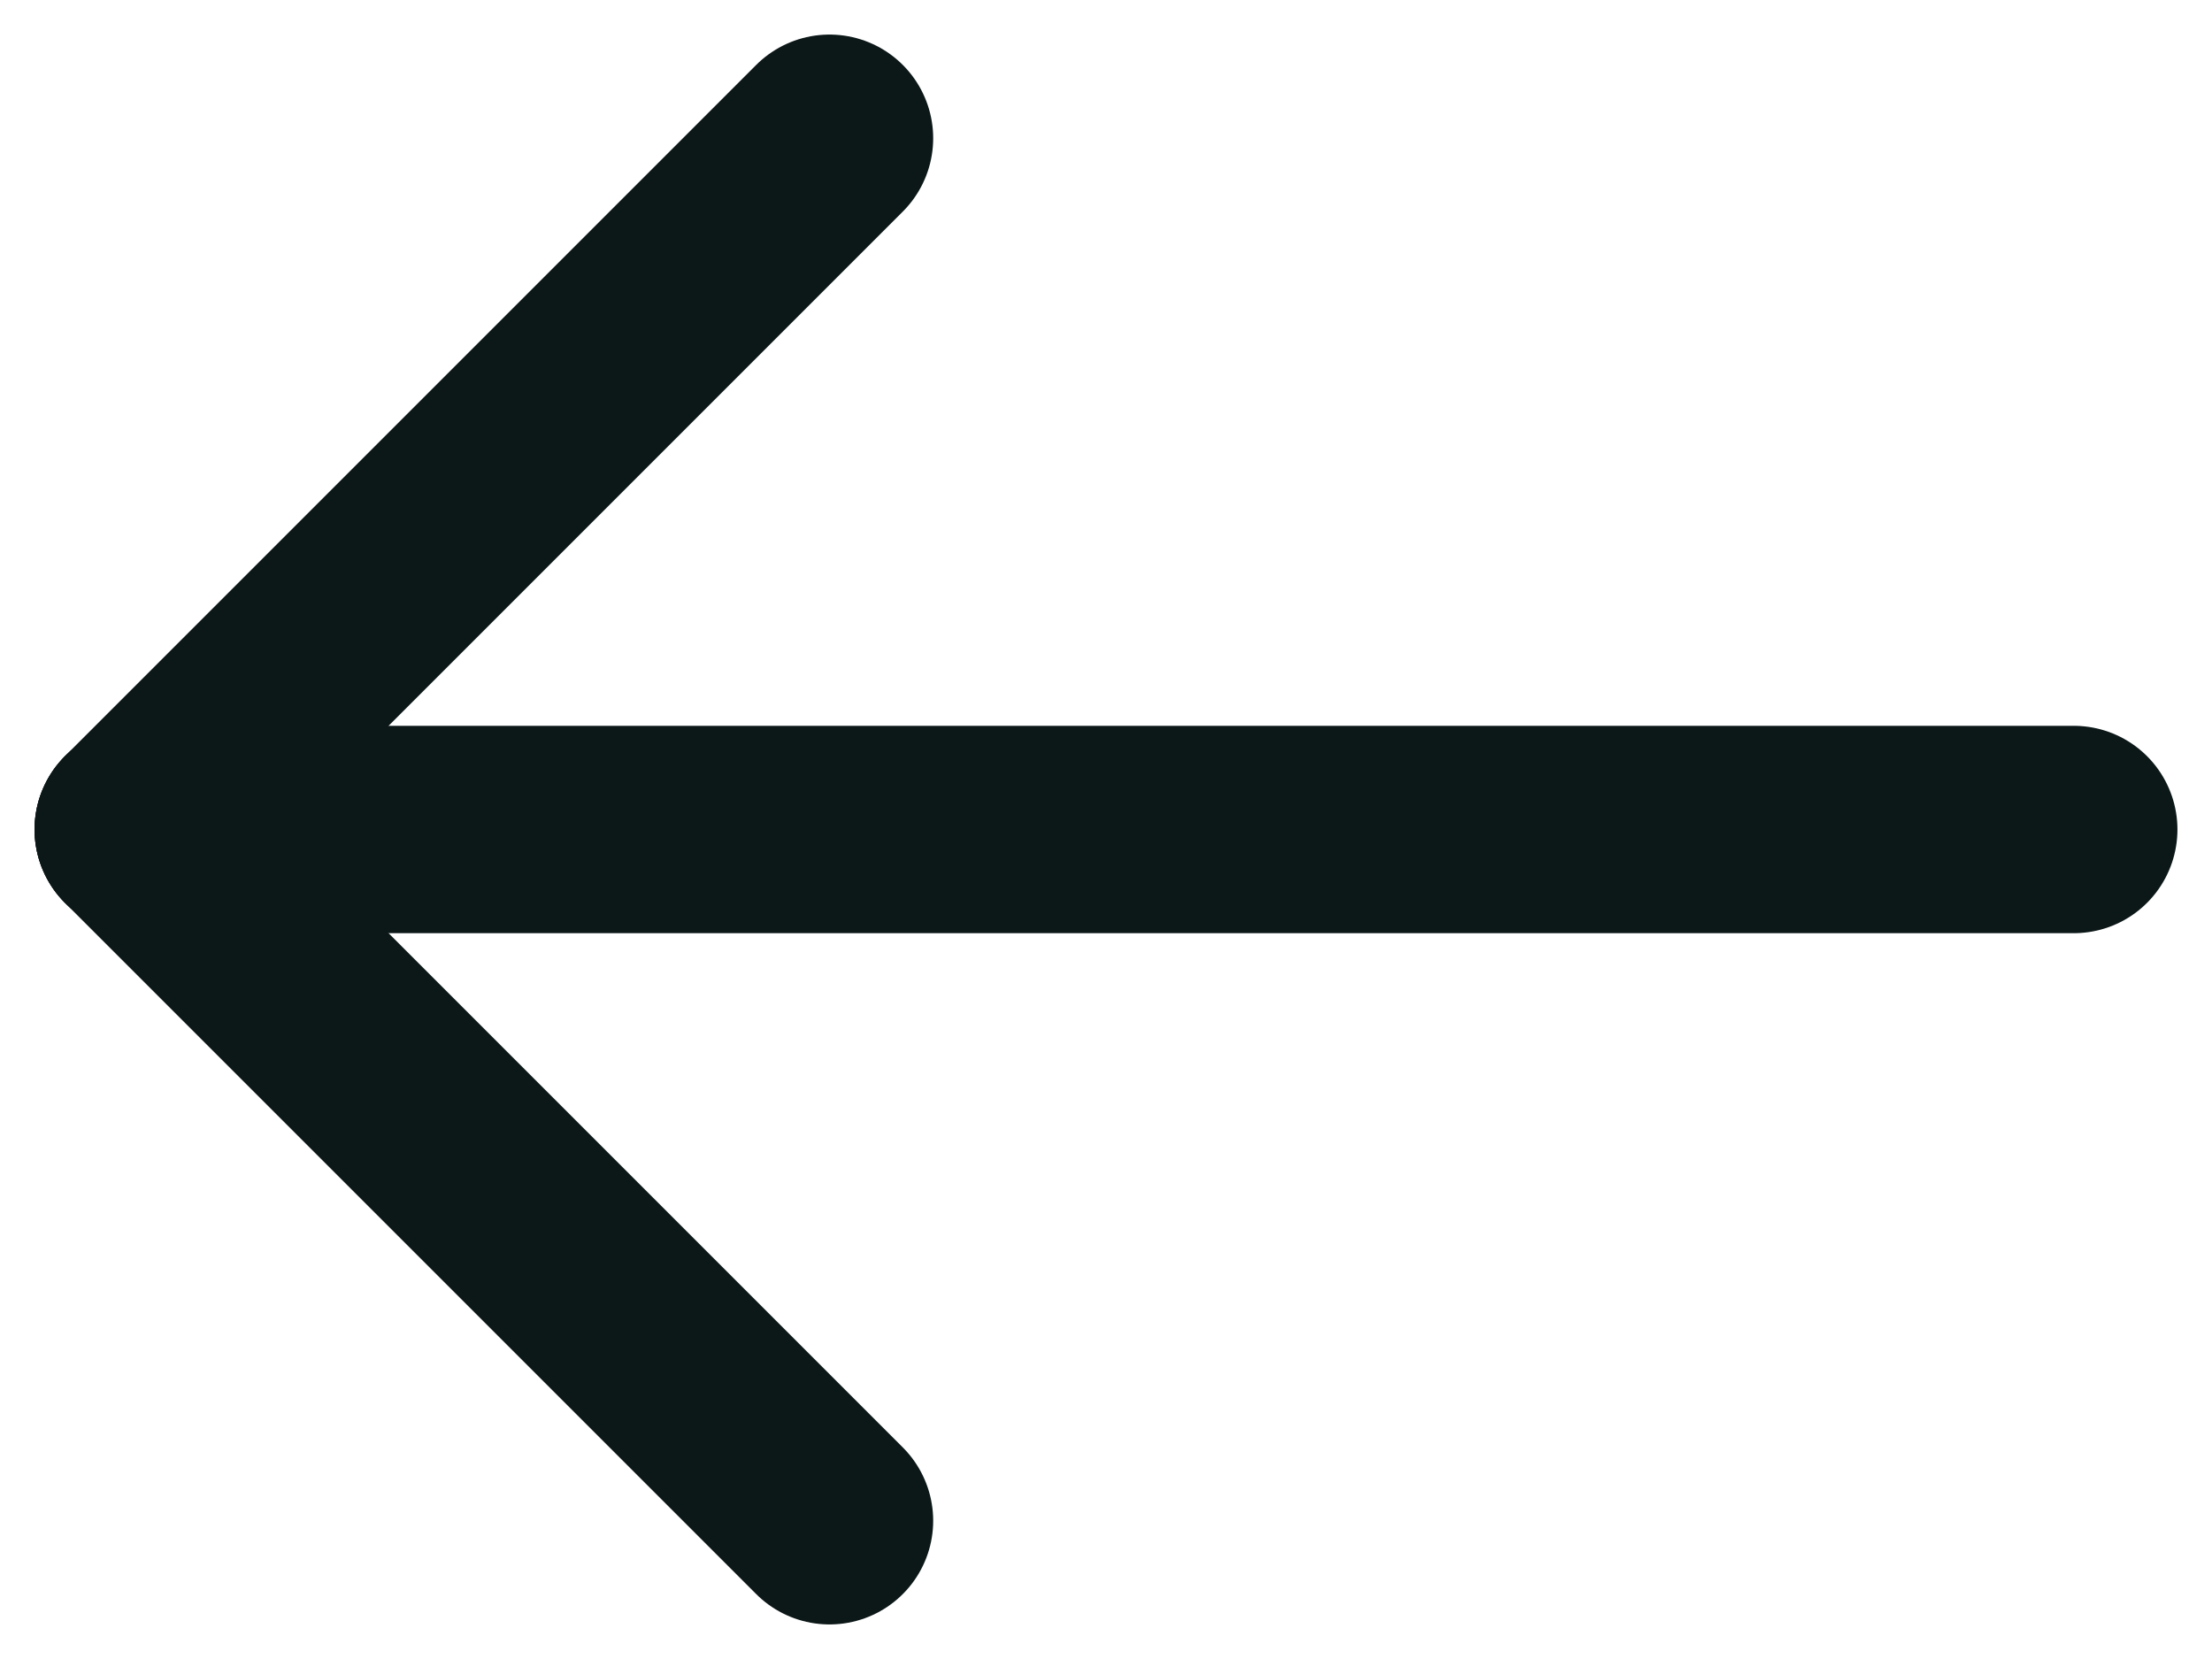 <svg width="16" height="12" viewBox="0 0 16 12" fill="none" xmlns="http://www.w3.org/2000/svg">
<path d="M1 6H15" stroke="#0C1718" stroke-width="1.5" stroke-linecap="round" stroke-linejoin="round"/>
<path d="M6 1L1 6" stroke="#0C1718" stroke-width="1.5" stroke-linecap="round" stroke-linejoin="round"/>
<path d="M6 11L1 6" stroke="#0C1718" stroke-width="1.5" stroke-linecap="round" stroke-linejoin="round"/>
</svg>
